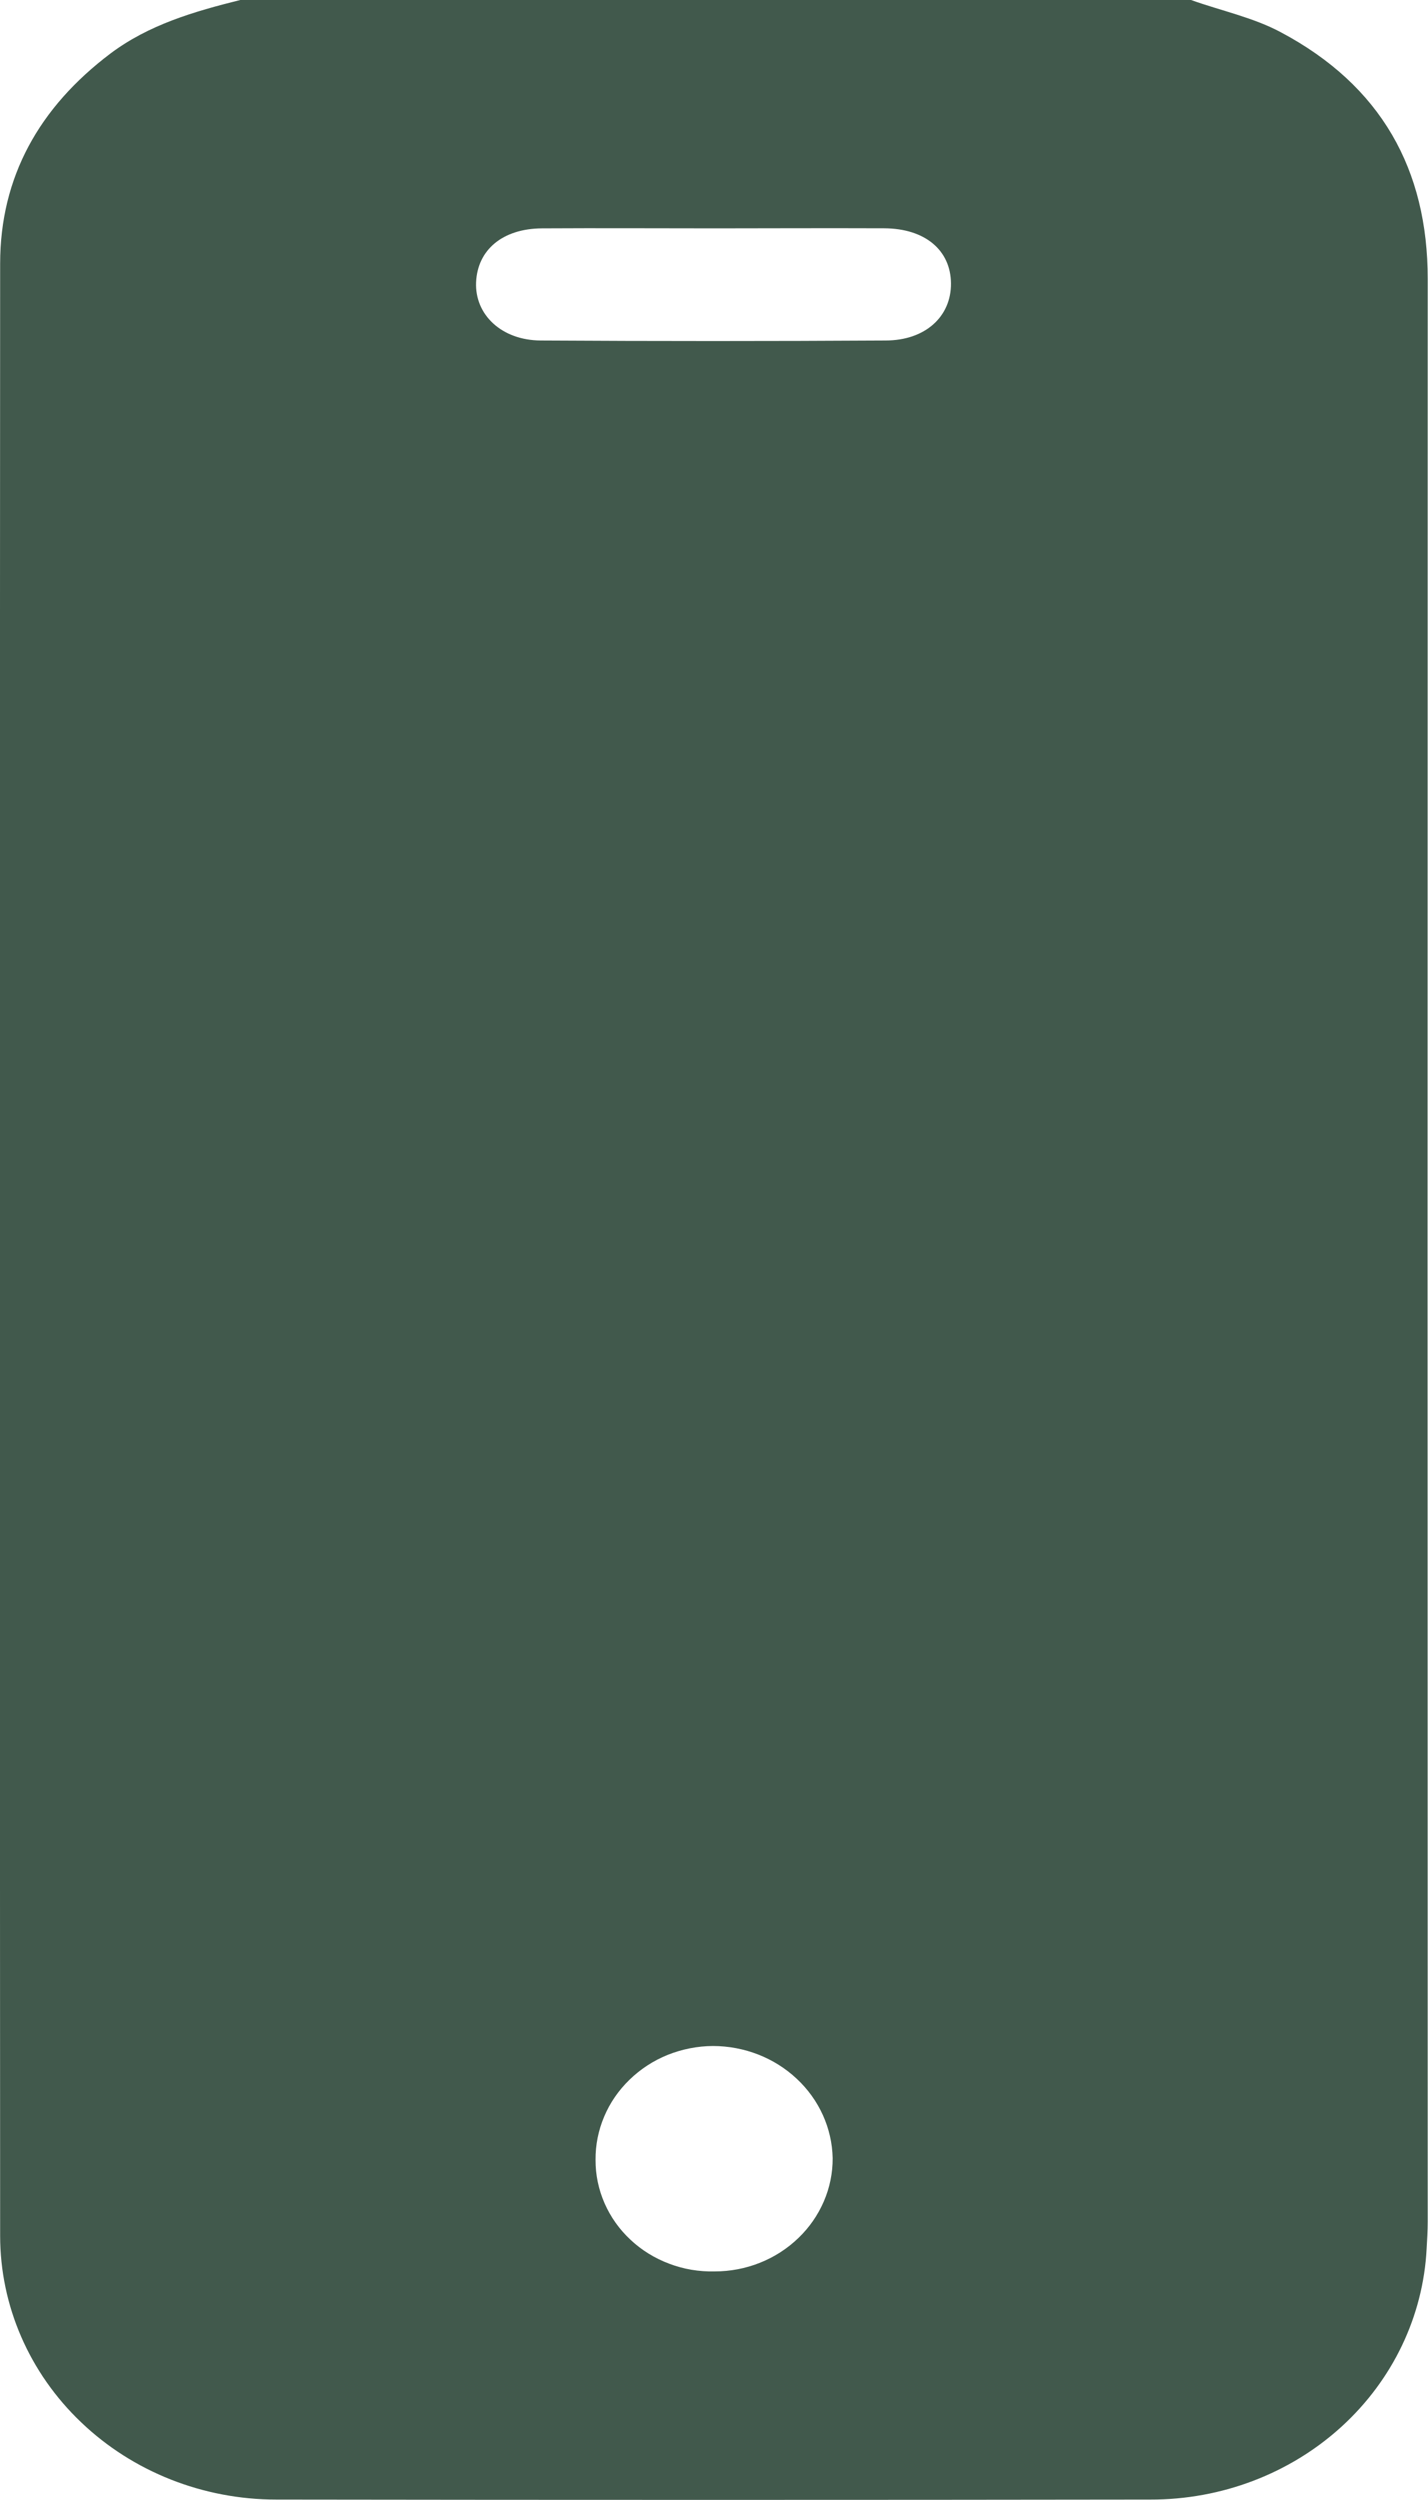 <svg width="20" height="35" viewBox="0 0 20 35" fill="none" xmlns="http://www.w3.org/2000/svg">
<g clip-path="url(#clip0_4550_13170)">
<path d="M3.365 0H16.681C17.101 0.15 17.55 0.244 17.934 0.449C19.344 1.196 19.997 2.374 19.996 3.906C19.993 12.973 19.993 22.04 19.996 31.105C19.996 31.23 19.988 31.356 19.981 31.479C19.933 32.428 19.505 33.322 18.785 33.977C18.064 34.632 17.107 34.996 16.112 34.994C12.032 35 7.952 35 3.871 34.994C2.845 34.994 1.861 34.605 1.136 33.912C0.41 33.22 0.002 32.281 0.002 31.301C-0.003 22.099 -0.003 12.895 0.002 3.692C0.002 2.476 0.55 1.502 1.546 0.75C2.085 0.345 2.719 0.161 3.365 0ZM10.023 3.197C9.211 3.197 8.401 3.192 7.589 3.197C7.041 3.201 6.688 3.496 6.668 3.951C6.648 4.407 7.027 4.764 7.572 4.767C9.181 4.777 10.791 4.777 12.402 4.767C12.96 4.767 13.323 4.431 13.319 3.967C13.315 3.503 12.956 3.199 12.384 3.196C11.598 3.193 10.811 3.196 10.023 3.197ZM10.009 31.8C10.226 31.8 10.442 31.759 10.643 31.679C10.844 31.599 11.026 31.482 11.18 31.334C11.334 31.187 11.455 31.012 11.538 30.82C11.621 30.628 11.663 30.422 11.662 30.214C11.653 29.795 11.473 29.396 11.159 29.103C10.846 28.809 10.425 28.645 9.986 28.644C9.768 28.645 9.553 28.688 9.352 28.768C9.151 28.849 8.969 28.968 8.817 29.116C8.664 29.264 8.543 29.439 8.462 29.632C8.38 29.825 8.339 30.032 8.341 30.239C8.34 30.447 8.383 30.653 8.467 30.845C8.551 31.037 8.674 31.211 8.83 31.356C8.985 31.502 9.17 31.616 9.373 31.692C9.575 31.769 9.792 31.805 10.009 31.8H10.009Z" fill="#41594C"/>
</g>
<defs>
<clipPath id="clip0_4550_13170">
<rect width="20" height="35" fill="white"/>
</clipPath>
</defs>
</svg>

